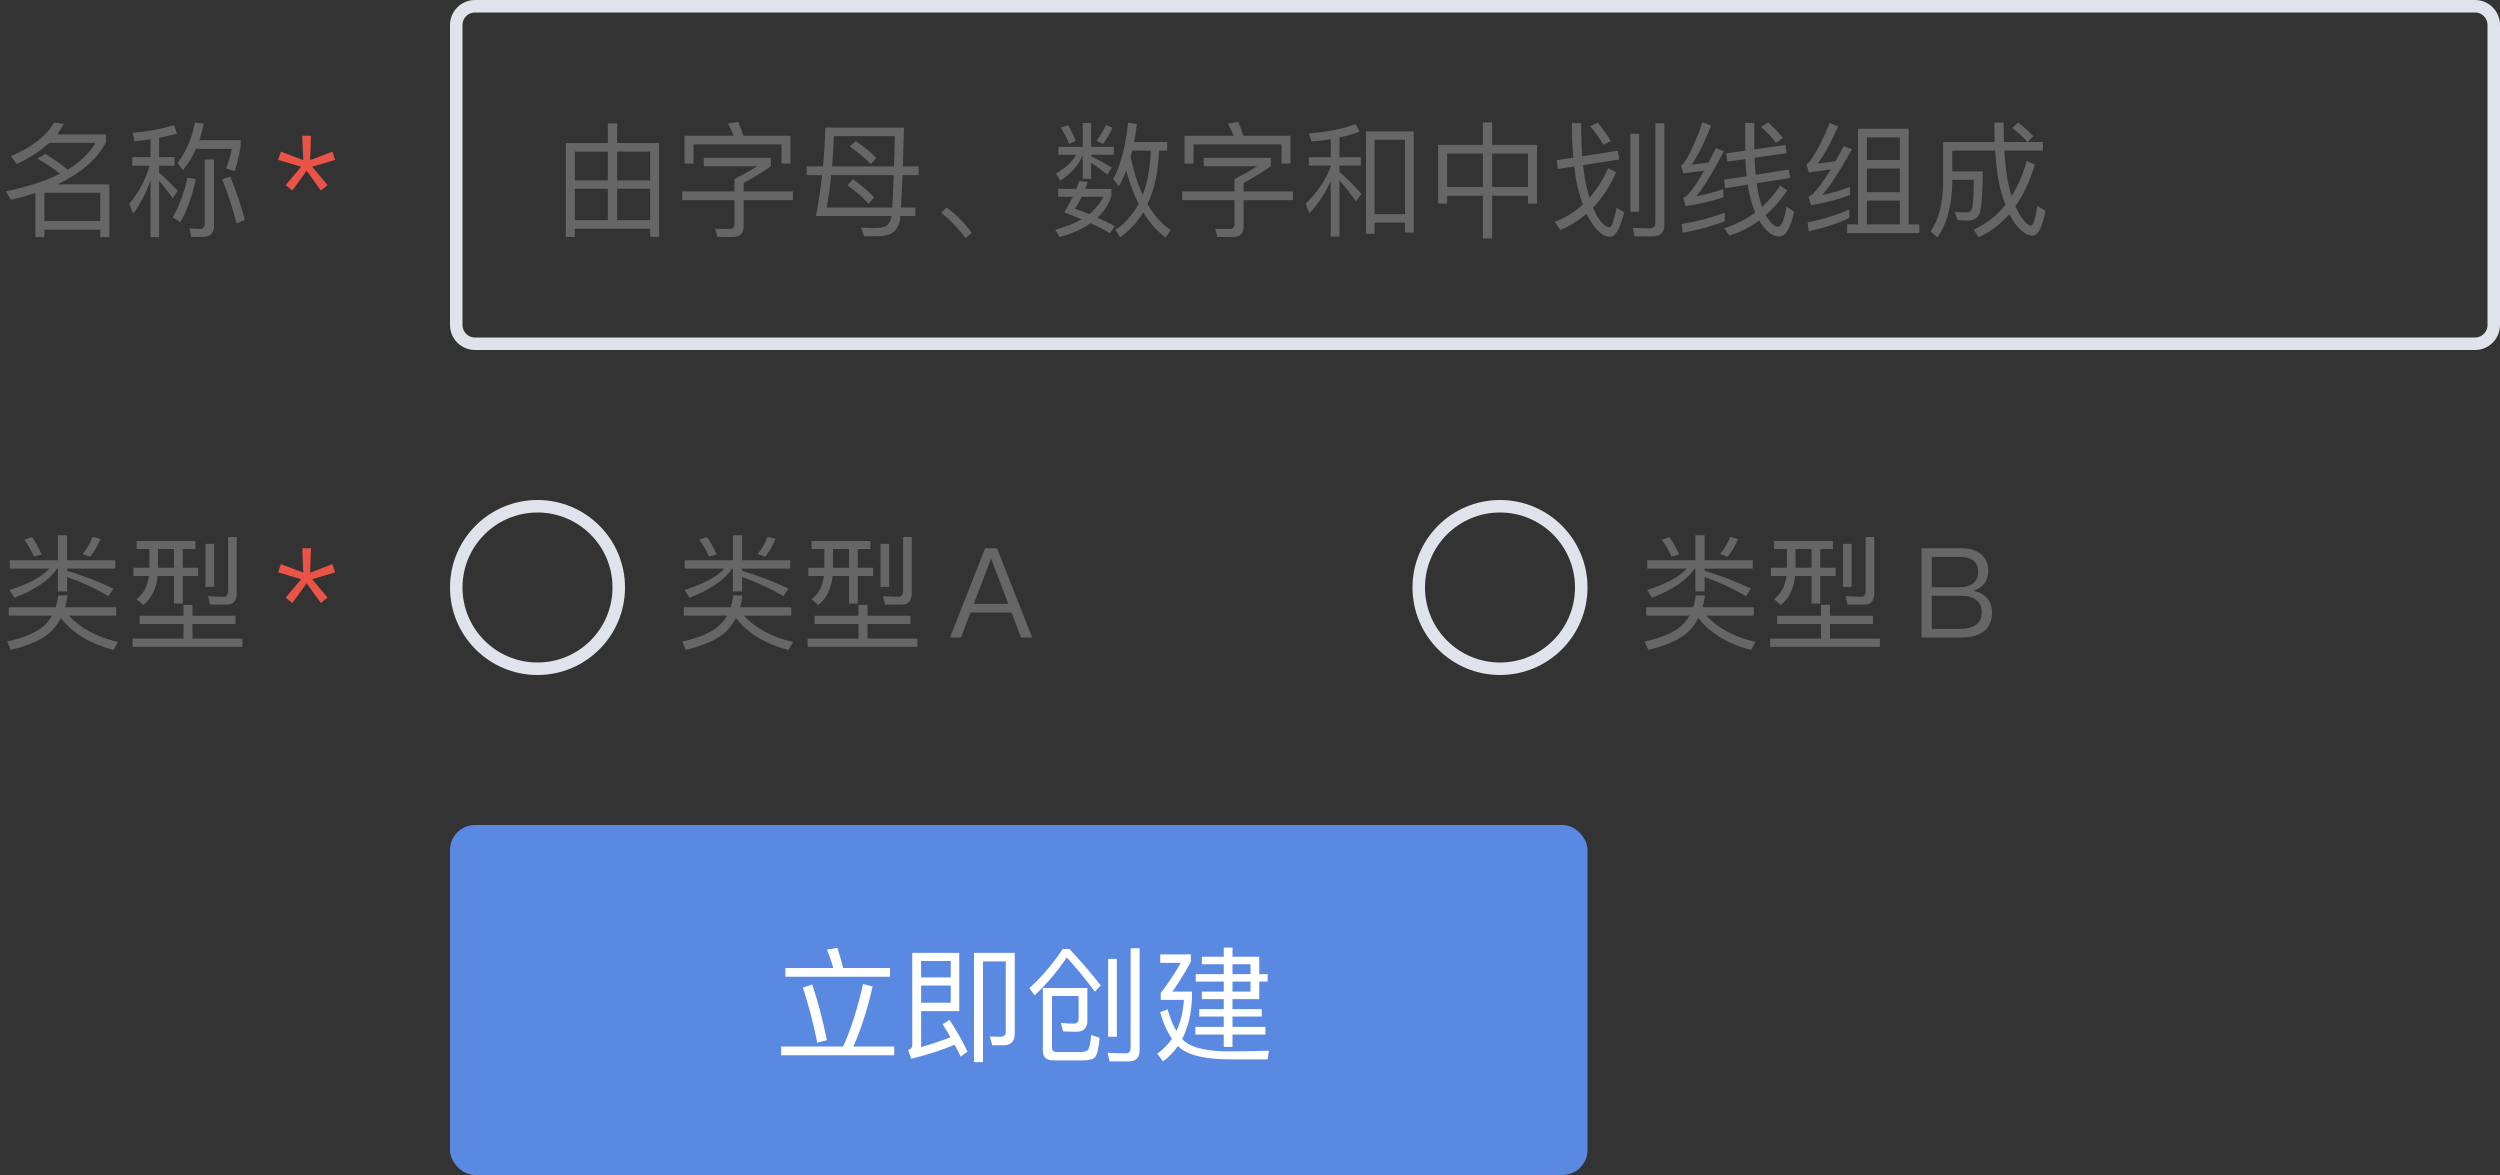 <svg width="200" height="94" viewBox="0 0 200 94" fill="none" xmlns="http://www.w3.org/2000/svg">
<rect x="0" y="0" width="200" height="94" fill="#333333" stroke="none"/>
<rect x="36" y="66" width="91" height="28" rx="2" fill="#5A89E1"/>
<path d="M62.83 77.44V78.14H71.2V77.44H67.45C67.3 76.84 67.15 76.3 66.99 75.83L66.16 75.97C66.34 76.41 66.51 76.9 66.67 77.44H62.83ZM62.49 83.72V84.42H71.54V83.72H68.27C68.89 82.32 69.4 80.72 69.81 78.92L69.05 78.72C68.59 80.72 68.06 82.39 67.45 83.72H62.49ZM64.98 78.76L64.23 79.01C64.69 80.42 65.08 81.89 65.38 83.41L66.15 83.22C65.81 81.54 65.42 80.06 64.98 78.76ZM73.69 78.84H76.06V80.22H73.69V78.84ZM76.06 78.19H73.69V76.88H76.06V78.19ZM72.9 84.7C74.21 84.38 75.37 84 76.37 83.58C76.55 83.9 76.71 84.22 76.85 84.53L77.4 84.13C77.07 83.41 76.59 82.56 75.96 81.59L75.41 81.94C75.63 82.28 75.84 82.63 76.04 82.98C75.35 83.25 74.57 83.51 73.69 83.77V80.89H76.74V76.23H72.98V83.63C72.98 83.81 72.87 83.94 72.65 84.01L72.9 84.7ZM80.28 83.62C80.88 83.62 81.18 83.31 81.18 82.69V76.23H77.92V84.97H78.64V76.91H80.46V82.53C80.46 82.8 80.32 82.94 80.04 82.94L79.19 82.92L79.38 83.62H80.28ZM86.29 79.68V81.48C86.29 81.75 86.15 81.89 85.89 81.89C85.59 81.89 85.25 81.87 84.87 81.83L85.05 82.51C85.4 82.53 85.77 82.54 86.15 82.54C86.7 82.52 86.98 82.24 86.99 81.7V79.04H83.43V84.06C83.43 84.57 83.7 84.83 84.26 84.83H86.64C87.11 84.83 87.43 84.75 87.59 84.59C87.77 84.39 87.9 83.87 87.97 83.02L87.29 82.8C87.25 83.35 87.18 83.72 87.09 83.91C87.01 84.07 86.79 84.16 86.45 84.16H84.54C84.28 84.16 84.16 84.04 84.16 83.81V79.68H86.29ZM85.02 75.92C84.22 77.12 83.33 78.16 82.35 79.05L82.77 79.63C83.75 78.71 84.6 77.7 85.34 76.6C85.98 77.28 86.73 78.19 87.59 79.33L88.06 78.83C87.26 77.81 86.42 76.84 85.55 75.92H85.02ZM88.65 76.71V82.94H89.35V76.71H88.65ZM90.32 84.91C90.88 84.91 91.17 84.6 91.17 84V75.86H90.45V83.82C90.45 84.12 90.32 84.27 90.07 84.27C89.61 84.27 89.12 84.25 88.61 84.22L88.77 84.91H90.32ZM100.74 79.93V78.53H101.41V77.93H100.74V76.54H98.6V75.81H97.9V76.54H96.15V77.14H97.9V77.93H95.66V78.53H97.9V79.33H96.15V79.93H97.9V80.73H95.94V81.32H97.9V82.15H95.63V82.76H97.9V83.75H98.6V82.76H101.23V82.15H98.6V81.32H100.94V80.73H98.6V79.93H100.74ZM98.6 77.14H100.04V77.93H98.6V77.14ZM98.6 78.53H100.04V79.33H98.6V78.53ZM98.13 84.11C96.77 84.09 95.74 83.9 95.06 83.52C94.89 83.42 94.73 83.29 94.57 83.12C95.05 82.2 95.32 81.08 95.36 79.76V79.33H93.79C94.27 78.65 94.77 77.86 95.27 76.94V76.35H92.82V77.03H94.46C93.98 77.89 93.44 78.69 92.86 79.43V79.99H94.71C94.65 80.94 94.45 81.77 94.11 82.48C93.85 82.04 93.61 81.46 93.41 80.75L92.81 80.97C93.05 81.83 93.37 82.54 93.76 83.1C93.44 83.56 93.05 83.96 92.58 84.3L93.05 84.91C93.51 84.56 93.91 84.15 94.23 83.68C94.33 83.78 94.44 83.87 94.57 83.97C95.35 84.49 96.64 84.75 98.44 84.75H101.4L101.52 84.06C100.36 84.09 99.23 84.11 98.13 84.11Z" fill="white"/>
<path d="M3.55 18.38H8.02V18.97H8.75V14.75H4.58C6.46 13.88 7.75 12.76 8.47 11.39V10.75H4.57C4.77 10.48 4.95 10.2 5.11 9.9L4.32 9.81C3.72 10.87 2.57 11.77 0.86 12.5L1.34 13.12C2.4 12.62 3.26 12.06 3.94 11.43H7.64C7.17 12.25 6.43 12.96 5.41 13.57C4.98 13.2 4.38 12.78 3.62 12.31L3 12.7C3.76 13.13 4.36 13.53 4.8 13.9C3.65 14.48 2.21 14.94 0.48 15.3L0.86 15.99C1.56 15.82 2.21 15.64 2.83 15.44V18.97H3.55V18.38ZM8.02 17.68H3.55V15.42H8.02V17.68ZM10.58 12.57V13.26H11.96C11.64 14.4 11.1 15.41 10.34 16.3L10.65 17.1C11.23 16.3 11.7 15.41 12.04 14.43V18.97H12.73V14.45C13.03 14.8 13.4 15.27 13.82 15.87L14.22 15.27C13.72 14.73 13.23 14.25 12.73 13.81V13.26H13.96V12.57H12.73V11.03C13.24 10.93 13.72 10.81 14.16 10.69L13.91 10.01C12.95 10.31 11.86 10.51 10.62 10.62L10.76 11.3C11.2 11.26 11.62 11.2 12.04 11.14V12.57H10.58ZM16.26 18.95C16.83 18.95 17.12 18.65 17.12 18.05V12.76H16.38V17.87C16.38 18.16 16.25 18.31 16.01 18.31C15.74 18.31 15.45 18.29 15.15 18.26L15.3 18.95H16.26ZM15 14.2C14.75 15.36 14.36 16.43 13.82 17.39L14.44 17.78C14.97 16.81 15.38 15.66 15.67 14.33L15 14.2ZM18.42 14.13L17.77 14.34C18.19 15.37 18.58 16.55 18.93 17.88L19.59 17.59C19.26 16.36 18.87 15.21 18.42 14.13ZM15.68 11.91H18.54C18.42 12.49 18.27 13.01 18.09 13.48L18.79 13.69C18.99 13.03 19.14 12.36 19.26 11.68V11.21H15.95C16.09 10.79 16.21 10.35 16.3 9.89L15.59 9.8C15.35 11.08 14.88 12.16 14.2 13.04L14.64 13.61C15.05 13.11 15.4 12.54 15.68 11.91Z" fill="#666666"/>
<path d="M24.18 10.86L24.26 12.81L22.47 12.13L22.25 12.79L24.09 13.34L22.85 14.81L23.39 15.24L24.53 13.66L25.67 15.24L26.21 14.81L24.97 13.34L26.81 12.79L26.59 12.13L24.81 12.81L24.88 10.86H24.18Z" fill="#E95446"/>
<path d="M5.37 46.16C6.49 46.55 7.6 47.06 8.68 47.69L9.07 47.09C7.95 46.54 6.71 46.07 5.37 45.67V45.49H9.22V44.82H5.37V42.82H4.63V44.82H0.78V45.49H3.94C3.38 46.13 2.32 46.7 0.77 47.2L1.16 47.82C2.83 47.17 3.97 46.39 4.57 45.49H4.63V47.31H5.37V46.16ZM4.87 49.44C5.81 50.66 7.22 51.51 9.08 52L9.44 51.36C7.75 50.96 6.44 50.26 5.5 49.25H9.3V48.58H5.21C5.29 48.29 5.36 47.97 5.4 47.63H4.66C4.62 47.97 4.55 48.28 4.45 48.58H0.7V49.25H4.16C4 49.54 3.79 49.8 3.55 50.03C2.94 50.59 1.95 51.02 0.58 51.32L0.86 51.99C2.39 51.62 3.48 51.12 4.13 50.48C4.43 50.18 4.67 49.83 4.87 49.44ZM2.56 42.97L1.94 43.18C2.26 43.61 2.52 44.06 2.72 44.52L3.33 44.36C3.11 43.84 2.85 43.37 2.56 42.97ZM7.41 42.95C7.19 43.5 6.92 43.96 6.61 44.32L7.21 44.54C7.55 44.12 7.83 43.65 8.04 43.11L7.41 42.95ZM10.93 43.28V43.92H11.95V45.42H10.67V46.08H11.91C11.81 46.9 11.48 47.51 10.92 47.93L11.46 48.4C12.12 47.88 12.5 47.11 12.61 46.08H13.92V48.28H14.62V46.08H15.85V45.42H14.62V43.92H15.63V43.28H10.93ZM12.64 43.92H13.92V45.42H12.64V43.92ZM16.44 43.51V46.95H17.13V43.51H16.44ZM11.17 49.26V49.92H14.68V51.09H10.61V51.75H19.39V51.09H15.4V49.92H18.84V49.26H15.4V48.39H14.68V49.26H11.17ZM18.14 48.37C18.67 48.37 18.94 48.06 18.94 47.45V42.96H18.25V47.28C18.25 47.58 18.13 47.74 17.9 47.74C17.5 47.74 17.09 47.72 16.65 47.69L16.8 48.37H18.14Z" fill="#666666"/>
<path d="M24.18 43.86L24.26 45.81L22.47 45.13L22.25 45.79L24.09 46.34L22.85 47.81L23.39 48.24L24.53 46.66L25.67 48.24L26.21 47.81L24.97 46.34L26.81 45.79L26.59 45.13L24.81 45.81L24.88 43.86H24.18Z" fill="#E95446"/>
<path d="M59.37 46.16C60.49 46.55 61.6 47.06 62.68 47.69L63.07 47.09C61.95 46.54 60.71 46.07 59.37 45.67V45.49H63.22V44.82H59.37V42.82H58.63V44.82H54.78V45.49H57.94C57.38 46.13 56.32 46.7 54.77 47.2L55.16 47.82C56.83 47.17 57.97 46.39 58.57 45.49H58.63V47.31H59.37V46.16ZM58.87 49.44C59.81 50.66 61.22 51.51 63.08 52L63.44 51.36C61.75 50.96 60.44 50.26 59.5 49.25H63.3V48.58H59.21C59.29 48.29 59.36 47.97 59.4 47.63H58.66C58.62 47.97 58.55 48.28 58.45 48.58H54.7V49.25H58.16C58 49.54 57.79 49.8 57.55 50.03C56.94 50.59 55.95 51.02 54.58 51.32L54.86 51.99C56.39 51.62 57.48 51.12 58.13 50.48C58.43 50.18 58.67 49.83 58.87 49.44ZM56.56 42.97L55.94 43.18C56.26 43.61 56.52 44.06 56.72 44.52L57.33 44.36C57.11 43.84 56.85 43.37 56.56 42.97ZM61.41 42.95C61.19 43.5 60.92 43.96 60.61 44.32L61.21 44.54C61.55 44.12 61.83 43.65 62.04 43.11L61.41 42.95ZM64.93 43.28V43.92H65.95V45.42H64.67V46.08H65.91C65.81 46.9 65.48 47.51 64.92 47.93L65.46 48.4C66.12 47.88 66.5 47.11 66.61 46.08H67.92V48.28H68.62V46.08H69.85V45.42H68.62V43.92H69.63V43.28H64.93ZM66.64 43.92H67.92V45.42H66.64V43.92ZM70.44 43.51V46.95H71.13V43.51H70.44ZM65.17 49.26V49.92H68.68V51.09H64.61V51.75H73.39V51.09H69.4V49.92H72.84V49.26H69.4V48.39H68.68V49.26H65.17ZM72.14 48.37C72.67 48.37 72.94 48.06 72.94 47.45V42.96H72.25V47.28C72.25 47.58 72.13 47.74 71.9 47.74C71.5 47.74 71.09 47.72 70.65 47.69L70.8 48.37H72.14ZM78.81 43.86L76 51H76.88L77.64 49H80.92L81.68 51H82.57L79.76 43.86H78.81ZM77.9 48.31L79.27 44.74H79.31L80.66 48.31H77.9Z" fill="#666666"/>
<path d="M136.37 46.16C137.49 46.55 138.6 47.06 139.68 47.69L140.07 47.09C138.95 46.54 137.71 46.07 136.37 45.67V45.49H140.22V44.82H136.37V42.82H135.63V44.82H131.78V45.49H134.94C134.38 46.13 133.32 46.7 131.77 47.2L132.16 47.82C133.83 47.17 134.97 46.39 135.57 45.49H135.63V47.31H136.37V46.16ZM135.87 49.44C136.81 50.66 138.22 51.51 140.08 52L140.44 51.36C138.75 50.96 137.44 50.26 136.5 49.25H140.3V48.58H136.21C136.29 48.29 136.36 47.97 136.4 47.63H135.66C135.62 47.97 135.55 48.28 135.45 48.58H131.7V49.25H135.16C135 49.54 134.79 49.8 134.55 50.03C133.94 50.59 132.95 51.02 131.58 51.32L131.86 51.99C133.39 51.62 134.48 51.12 135.13 50.48C135.43 50.18 135.67 49.83 135.87 49.44ZM133.56 42.97L132.94 43.18C133.26 43.61 133.52 44.06 133.72 44.52L134.33 44.36C134.11 43.84 133.85 43.37 133.56 42.97ZM138.41 42.95C138.19 43.5 137.92 43.96 137.61 44.32L138.21 44.54C138.55 44.12 138.83 43.65 139.04 43.11L138.41 42.95ZM141.93 43.28V43.92H142.95V45.42H141.67V46.08H142.91C142.81 46.9 142.48 47.51 141.92 47.93L142.46 48.4C143.12 47.88 143.5 47.11 143.61 46.08H144.92V48.28H145.62V46.08H146.85V45.42H145.62V43.92H146.63V43.28H141.93ZM143.64 43.92H144.92V45.42H143.64V43.92ZM147.44 43.51V46.95H148.13V43.51H147.44ZM142.17 49.26V49.92H145.68V51.09H141.61V51.75H150.39V51.09H146.4V49.92H149.84V49.26H146.4V48.39H145.68V49.26H142.17ZM149.14 48.37C149.67 48.37 149.94 48.06 149.94 47.45V42.96H149.25V47.28C149.25 47.58 149.13 47.74 148.9 47.74C148.5 47.74 148.09 47.72 147.65 47.69L147.8 48.37H149.14ZM153.72 43.86V51H156.89C157.62 51 158.2 50.85 158.62 50.57C159.11 50.23 159.36 49.71 159.36 49.01C159.36 48.53 159.22 48.15 158.96 47.85C158.7 47.55 158.34 47.35 157.87 47.27C158.23 47.15 158.52 46.96 158.74 46.7C158.95 46.41 159.06 46.06 159.06 45.66C159.06 45.1 158.87 44.66 158.49 44.34C158.1 44.02 157.57 43.86 156.91 43.86H153.72ZM154.54 44.55H156.72C157.22 44.55 157.6 44.64 157.86 44.84C158.12 45.04 158.25 45.34 158.25 45.74C158.25 46.15 158.11 46.46 157.85 46.67C157.59 46.87 157.21 46.98 156.71 46.98H154.54V44.55ZM154.54 47.66H156.82C157.37 47.66 157.79 47.76 158.08 47.98C158.38 48.2 158.54 48.54 158.54 49C158.54 49.46 158.36 49.81 158.01 50.03C157.71 50.21 157.32 50.31 156.82 50.31H154.54V47.66Z" fill="#666666"/>
<path d="M52.73 11.44H49.37V9.87H48.63V11.44H45.27V18.95H45.99V18.3H52.01V18.95H52.73V11.44ZM45.99 17.61V15.1H48.63V17.61H45.99ZM49.37 17.61V15.1H52.01V17.61H49.37ZM45.99 14.43V12.13H48.63V14.43H45.99ZM49.37 12.13H52.01V14.43H49.37V12.13ZM63.24 10.86H59.47C59.34 10.45 59.2 10.08 59.06 9.75L58.24 9.89C58.4 10.18 58.55 10.5 58.69 10.86H54.76V13.09H55.48V11.55H62.52V13.09H63.24V10.86ZM56.3 12.63V13.3H60.59C60.18 13.56 59.57 13.91 58.76 14.33V15.31H54.58V16.01H58.76V17.88C58.76 18.17 58.63 18.32 58.37 18.32C57.95 18.32 57.57 18.31 57.22 18.3L57.39 18.96H58.62C59.2 18.96 59.49 18.68 59.49 18.13V16.01H63.43V15.31H59.49V14.64C60.29 14.2 61.02 13.76 61.67 13.3V12.63H56.3ZM65.28 17.28H71.32C71.3 17.41 71.28 17.5 71.27 17.55C71.15 17.85 70.99 18.05 70.77 18.14C70.55 18.2 70.3 18.24 70.01 18.24C69.68 18.24 69.31 18.23 68.89 18.21L69.13 18.9H70.11C70.67 18.9 71.09 18.81 71.38 18.64C71.66 18.44 71.86 18.13 71.97 17.73C71.99 17.65 72.01 17.5 72.03 17.28H73.23V16.6H72.08C72.12 15.98 72.16 15.12 72.2 14.01H73.49V13.31H72.23L72.32 10.21H66.02C66 11.25 65.94 12.29 65.84 13.31H64.53V14.01H65.77C65.65 15.11 65.48 16.2 65.28 17.28ZM71.38 16.6H66.13C66.28 15.82 66.4 14.95 66.5 14.01H71.5C71.46 15.13 71.42 16 71.38 16.6ZM66.57 13.31C66.63 12.55 66.67 11.75 66.71 10.89H71.59L71.52 13.31H66.57ZM68.46 11.29L67.98 11.72C68.58 12.12 69.14 12.59 69.67 13.13L70.1 12.64C69.6 12.12 69.05 11.67 68.46 11.29ZM68.23 14.33L67.8 14.83C68.38 15.24 68.94 15.73 69.49 16.29L69.94 15.79C69.43 15.27 68.86 14.78 68.23 14.33ZM75.73 16.6L75.28 17.02C75.65 17.3 76.02 17.63 76.39 18.03C76.71 18.37 77 18.71 77.24 19.05L77.74 18.63C77.5 18.29 77.21 17.94 76.88 17.6C76.5 17.2 76.11 16.87 75.73 16.6ZM90.58 12.05H92.06C92.02 13.4 91.81 14.58 91.42 15.59C91.02 14.75 90.7 13.74 90.45 12.57L90.58 12.05ZM91.09 16.31C90.63 17.16 90.02 17.85 89.24 18.39L89.61 18.99C90.36 18.45 90.98 17.78 91.46 16.98C91.96 17.82 92.56 18.5 93.26 19L93.65 18.41C92.93 17.92 92.32 17.23 91.8 16.33C92.36 15.15 92.67 13.72 92.72 12.05H93.37V11.36H90.73C90.81 10.92 90.89 10.44 90.95 9.93L90.25 9.81C90.05 11.71 89.65 13.22 89.06 14.34L89.51 14.89C89.72 14.53 89.92 14.12 90.1 13.66C90.37 14.66 90.7 15.54 91.09 16.31ZM86.35 14.48C86.28 14.68 86.2 14.89 86.11 15.11H84.65V15.74H85.83C85.63 16.14 85.4 16.55 85.14 16.99C85.63 17.17 86.09 17.36 86.53 17.55C85.95 17.88 85.24 18.15 84.42 18.37L84.76 18.97C85.76 18.69 86.59 18.32 87.25 17.86C87.84 18.12 88.35 18.39 88.79 18.65L89.18 18.09C88.74 17.85 88.28 17.63 87.8 17.41C88.32 16.93 88.69 16.36 88.91 15.7V15.11H86.82C86.88 14.93 86.95 14.75 87.02 14.56L86.35 14.48ZM87.14 17.13C86.78 16.98 86.4 16.84 86 16.7C86.2 16.4 86.38 16.08 86.54 15.74H88.26C88.02 16.26 87.64 16.73 87.14 17.13ZM85.44 10.02L84.87 10.21C85.11 10.59 85.33 11.02 85.54 11.51L86.06 11.27C85.88 10.83 85.68 10.41 85.44 10.02ZM88.48 9.99C88.3 10.41 88.04 10.83 87.72 11.26L88.23 11.52C88.55 11.1 88.8 10.67 89 10.23L88.48 9.99ZM84.67 11.75V12.38H86.09C85.79 12.93 85.25 13.43 84.48 13.88L84.83 14.46C85.69 13.88 86.29 13.2 86.62 12.41V14.31H87.29V13.01C87.65 13.25 88.08 13.57 88.58 13.97L88.95 13.41C88.39 13.07 87.83 12.76 87.29 12.49V12.38H89.11V11.75H87.29V9.84H86.62V11.75H84.67ZM103.24 10.86H99.47C99.34 10.45 99.2 10.08 99.06 9.75L98.24 9.89C98.4 10.18 98.55 10.5 98.69 10.86H94.76V13.09H95.48V11.55H102.52V13.09H103.24V10.86ZM96.3 12.63V13.3H100.59C100.18 13.56 99.57 13.91 98.76 14.33V15.31H94.58V16.01H98.76V17.88C98.76 18.17 98.63 18.32 98.37 18.32C97.95 18.32 97.57 18.31 97.22 18.3L97.39 18.96H98.62C99.2 18.96 99.49 18.68 99.49 18.13V16.01H103.43V15.31H99.49V14.64C100.29 14.2 101.02 13.76 101.67 13.3V12.63H96.3ZM113.1 10.51H109.28V18.7H109.97V17.81H112.4V18.6H113.1V10.51ZM109.97 17.13V11.18H112.4V17.13H109.97ZM104.71 12.58V13.25H106.46V13.32C106.05 14.42 105.38 15.41 104.45 16.29L104.75 17.07C105.46 16.3 106.03 15.44 106.46 14.49V18.93H107.16V14.42C107.53 14.84 107.97 15.41 108.49 16.12L108.91 15.5C108.32 14.84 107.74 14.26 107.16 13.75V13.25H108.87V12.58H107.16V11C107.72 10.88 108.25 10.72 108.77 10.53L108.43 9.93C107.43 10.31 106.19 10.56 104.7 10.68L104.93 11.32C105.45 11.28 105.96 11.22 106.46 11.14V12.58H104.71ZM118.63 9.79V11.59H115.05V16.29H115.77V15.66H118.63V19.07H119.37V15.66H122.24V16.29H122.96V11.59H119.37V9.79H118.63ZM115.77 14.96V12.29H118.63V14.96H115.77ZM119.37 14.96V12.29H122.24V14.96H119.37ZM130.43 10.7V16.94H131.13V10.7H130.43ZM132.21 18.91C132.83 18.91 133.15 18.6 133.15 17.98V9.86H132.43V17.8C132.43 18.11 132.27 18.27 131.96 18.27C131.54 18.27 131.09 18.25 130.61 18.22L130.77 18.91H132.21ZM129.43 12.06L126.58 12.5C126.52 11.71 126.49 10.83 126.49 9.85H125.75C125.75 10.87 125.79 11.79 125.87 12.61L124.53 12.82L124.64 13.52L125.94 13.32C126.02 14.02 126.12 14.63 126.26 15.15C126.37 15.59 126.49 15.99 126.63 16.36C125.98 16.96 125.23 17.42 124.39 17.75L124.82 18.4C125.59 18.08 126.29 17.64 126.93 17.1C127.08 17.43 127.25 17.72 127.43 17.98C127.89 18.62 128.35 18.94 128.81 18.94C129.06 18.94 129.29 18.72 129.49 18.3C129.65 17.95 129.8 17.52 129.94 17L129.33 16.61C129.13 17.63 128.95 18.15 128.77 18.18C128.47 18.17 128.13 17.87 127.76 17.28C127.65 17.08 127.54 16.86 127.44 16.61C128.17 15.85 128.79 14.9 129.29 13.78L128.66 13.45C128.25 14.36 127.75 15.15 127.16 15.82C127.05 15.48 126.95 15.1 126.86 14.67C126.77 14.23 126.7 13.75 126.64 13.21L129.54 12.76L129.43 12.06ZM127.81 9.81L127.22 10.1C127.59 10.54 127.94 11.03 128.27 11.58L128.88 11.28C128.54 10.75 128.19 10.26 127.81 9.81ZM137.98 17.01C137 17.39 135.85 17.7 134.53 17.92L134.62 18.62C135.88 18.39 137 18.08 137.98 17.7V17.01ZM136.2 9.78C135.8 10.97 135.33 12.03 134.79 12.95C134.7 13.08 134.6 13.17 134.49 13.21L134.66 13.87C135.22 13.8 135.78 13.73 136.33 13.65C135.81 14.58 135.36 15.24 134.99 15.62C134.9 15.7 134.79 15.77 134.66 15.83L134.86 16.49C135.82 16.36 136.82 16.12 137.87 15.78V15.13C137.15 15.37 136.43 15.56 135.71 15.7C136.29 14.99 137.03 13.79 137.91 12.1L137.27 11.86C137.07 12.26 136.87 12.64 136.69 13C136.24 13.07 135.79 13.13 135.34 13.17C135.86 12.39 136.38 11.35 136.89 10.05L136.2 9.78ZM142.83 11.6L140.34 11.95V9.83H139.62V12.05L138.09 12.27L138.2 12.93L139.64 12.72C139.65 13.2 139.68 13.66 139.73 14.09L137.92 14.38L138.02 15.06L139.82 14.77C139.86 15.03 139.9 15.28 139.96 15.54C140.08 16.08 140.23 16.56 140.42 17C139.68 17.55 138.85 17.97 137.93 18.27L138.35 18.85C139.2 18.59 140 18.18 140.74 17.63C140.8 17.76 140.88 17.88 140.97 18C141.4 18.6 141.85 18.9 142.33 18.92C142.85 18.92 143.25 18.25 143.53 16.93L142.92 16.53C142.74 17.6 142.51 18.14 142.25 18.14C141.99 18.14 141.7 17.89 141.37 17.4C141.33 17.34 141.3 17.27 141.26 17.21C141.88 16.67 142.45 16.01 142.98 15.24L142.41 14.85C141.99 15.49 141.51 16.05 140.97 16.55C140.83 16.15 140.71 15.7 140.61 15.18C140.58 15.02 140.55 14.84 140.53 14.66L143.21 14.24L143.1 13.56L140.45 13.98C140.41 13.55 140.38 13.1 140.36 12.62L142.93 12.26L142.83 11.6ZM141.46 9.8L140.9 10.15C141.4 10.61 141.8 11.04 142.08 11.43L142.64 11.04C142.36 10.69 141.97 10.28 141.46 9.8ZM147.94 16.76C147 17.19 145.89 17.53 144.61 17.79L144.7 18.5C145.92 18.24 147 17.88 147.94 17.44V16.76ZM146.37 9.84C145.93 10.98 145.42 11.98 144.83 12.86C144.73 13 144.63 13.09 144.52 13.13L144.7 13.8C145.3 13.72 145.88 13.64 146.46 13.55C145.89 14.48 145.41 15.14 145.01 15.53C144.92 15.61 144.81 15.68 144.68 15.74L144.87 16.41C145.87 16.27 146.91 16 148 15.61V14.95C147.26 15.23 146.52 15.45 145.78 15.61C146.41 14.88 147.2 13.66 148.16 11.94L147.51 11.69C147.28 12.12 147.06 12.52 146.85 12.89C146.37 12.97 145.9 13.04 145.42 13.08C145.97 12.34 146.51 11.35 147.05 10.11L146.37 9.84ZM152.7 10.3H148.64V17.95H147.77V18.65H153.55V17.95H152.7V10.3ZM149.35 17.95V16.05H151.99V17.95H149.35ZM149.35 15.37V13.48H151.99V15.37H149.35ZM149.35 12.8V10.99H151.99V12.8H149.35ZM161.44 9.8L160.98 10.24C161.49 10.63 161.89 11 162.19 11.36H160.32C160.3 10.88 160.29 10.37 160.29 9.81H159.55C159.55 10.35 159.56 10.86 159.58 11.36H155.45V14.69C155.42 16.32 155.09 17.59 154.45 18.51L155 19C155.74 17.92 156.14 16.48 156.18 14.69V14.39H157.91C157.89 15.49 157.86 16.21 157.8 16.55C157.74 16.83 157.6 16.98 157.38 16.99C157.11 16.99 156.78 16.98 156.39 16.96L156.61 17.61C156.93 17.63 157.22 17.65 157.46 17.65C157.96 17.63 158.27 17.41 158.4 16.98C158.53 16.49 158.61 15.4 158.63 13.71H156.18V12.05H159.61C159.69 13.3 159.83 14.35 160.05 15.19C160.16 15.62 160.29 16.02 160.43 16.39C159.74 17.26 158.89 17.92 157.89 18.37L158.29 18.97C159.23 18.55 160.05 17.94 160.75 17.12C160.9 17.43 161.07 17.71 161.25 17.95C161.73 18.55 162.18 18.85 162.6 18.85C163.05 18.85 163.39 18.18 163.63 16.85L162.98 16.49C162.83 17.52 162.66 18.04 162.48 18.05C162.28 18.05 162.01 17.81 161.68 17.33C161.52 17.1 161.37 16.82 161.23 16.5C161.87 15.6 162.39 14.48 162.79 13.16L162.14 12.88C161.83 13.95 161.43 14.89 160.93 15.69C160.86 15.47 160.79 15.24 160.73 14.99C160.55 14.27 160.42 13.29 160.35 12.05H163.43V11.36H162.21L162.67 10.9C162.33 10.53 161.92 10.16 161.44 9.8Z" fill="#666666"/>
<path d="M38 0.5H198C198.828 0.5 199.5 1.172 199.5 2V26C199.5 26.828 198.828 27.5 198 27.5H38C37.172 27.5 36.5 26.828 36.5 26V2C36.5 1.172 37.172 0.5 38 0.5Z" stroke="#E0E3EC"/>
<circle cx="43" cy="47" r="6.5" stroke="#E0E3EC"/>
<circle cx="120" cy="47" r="6.5" stroke="#E0E3EC"/>
</svg>
